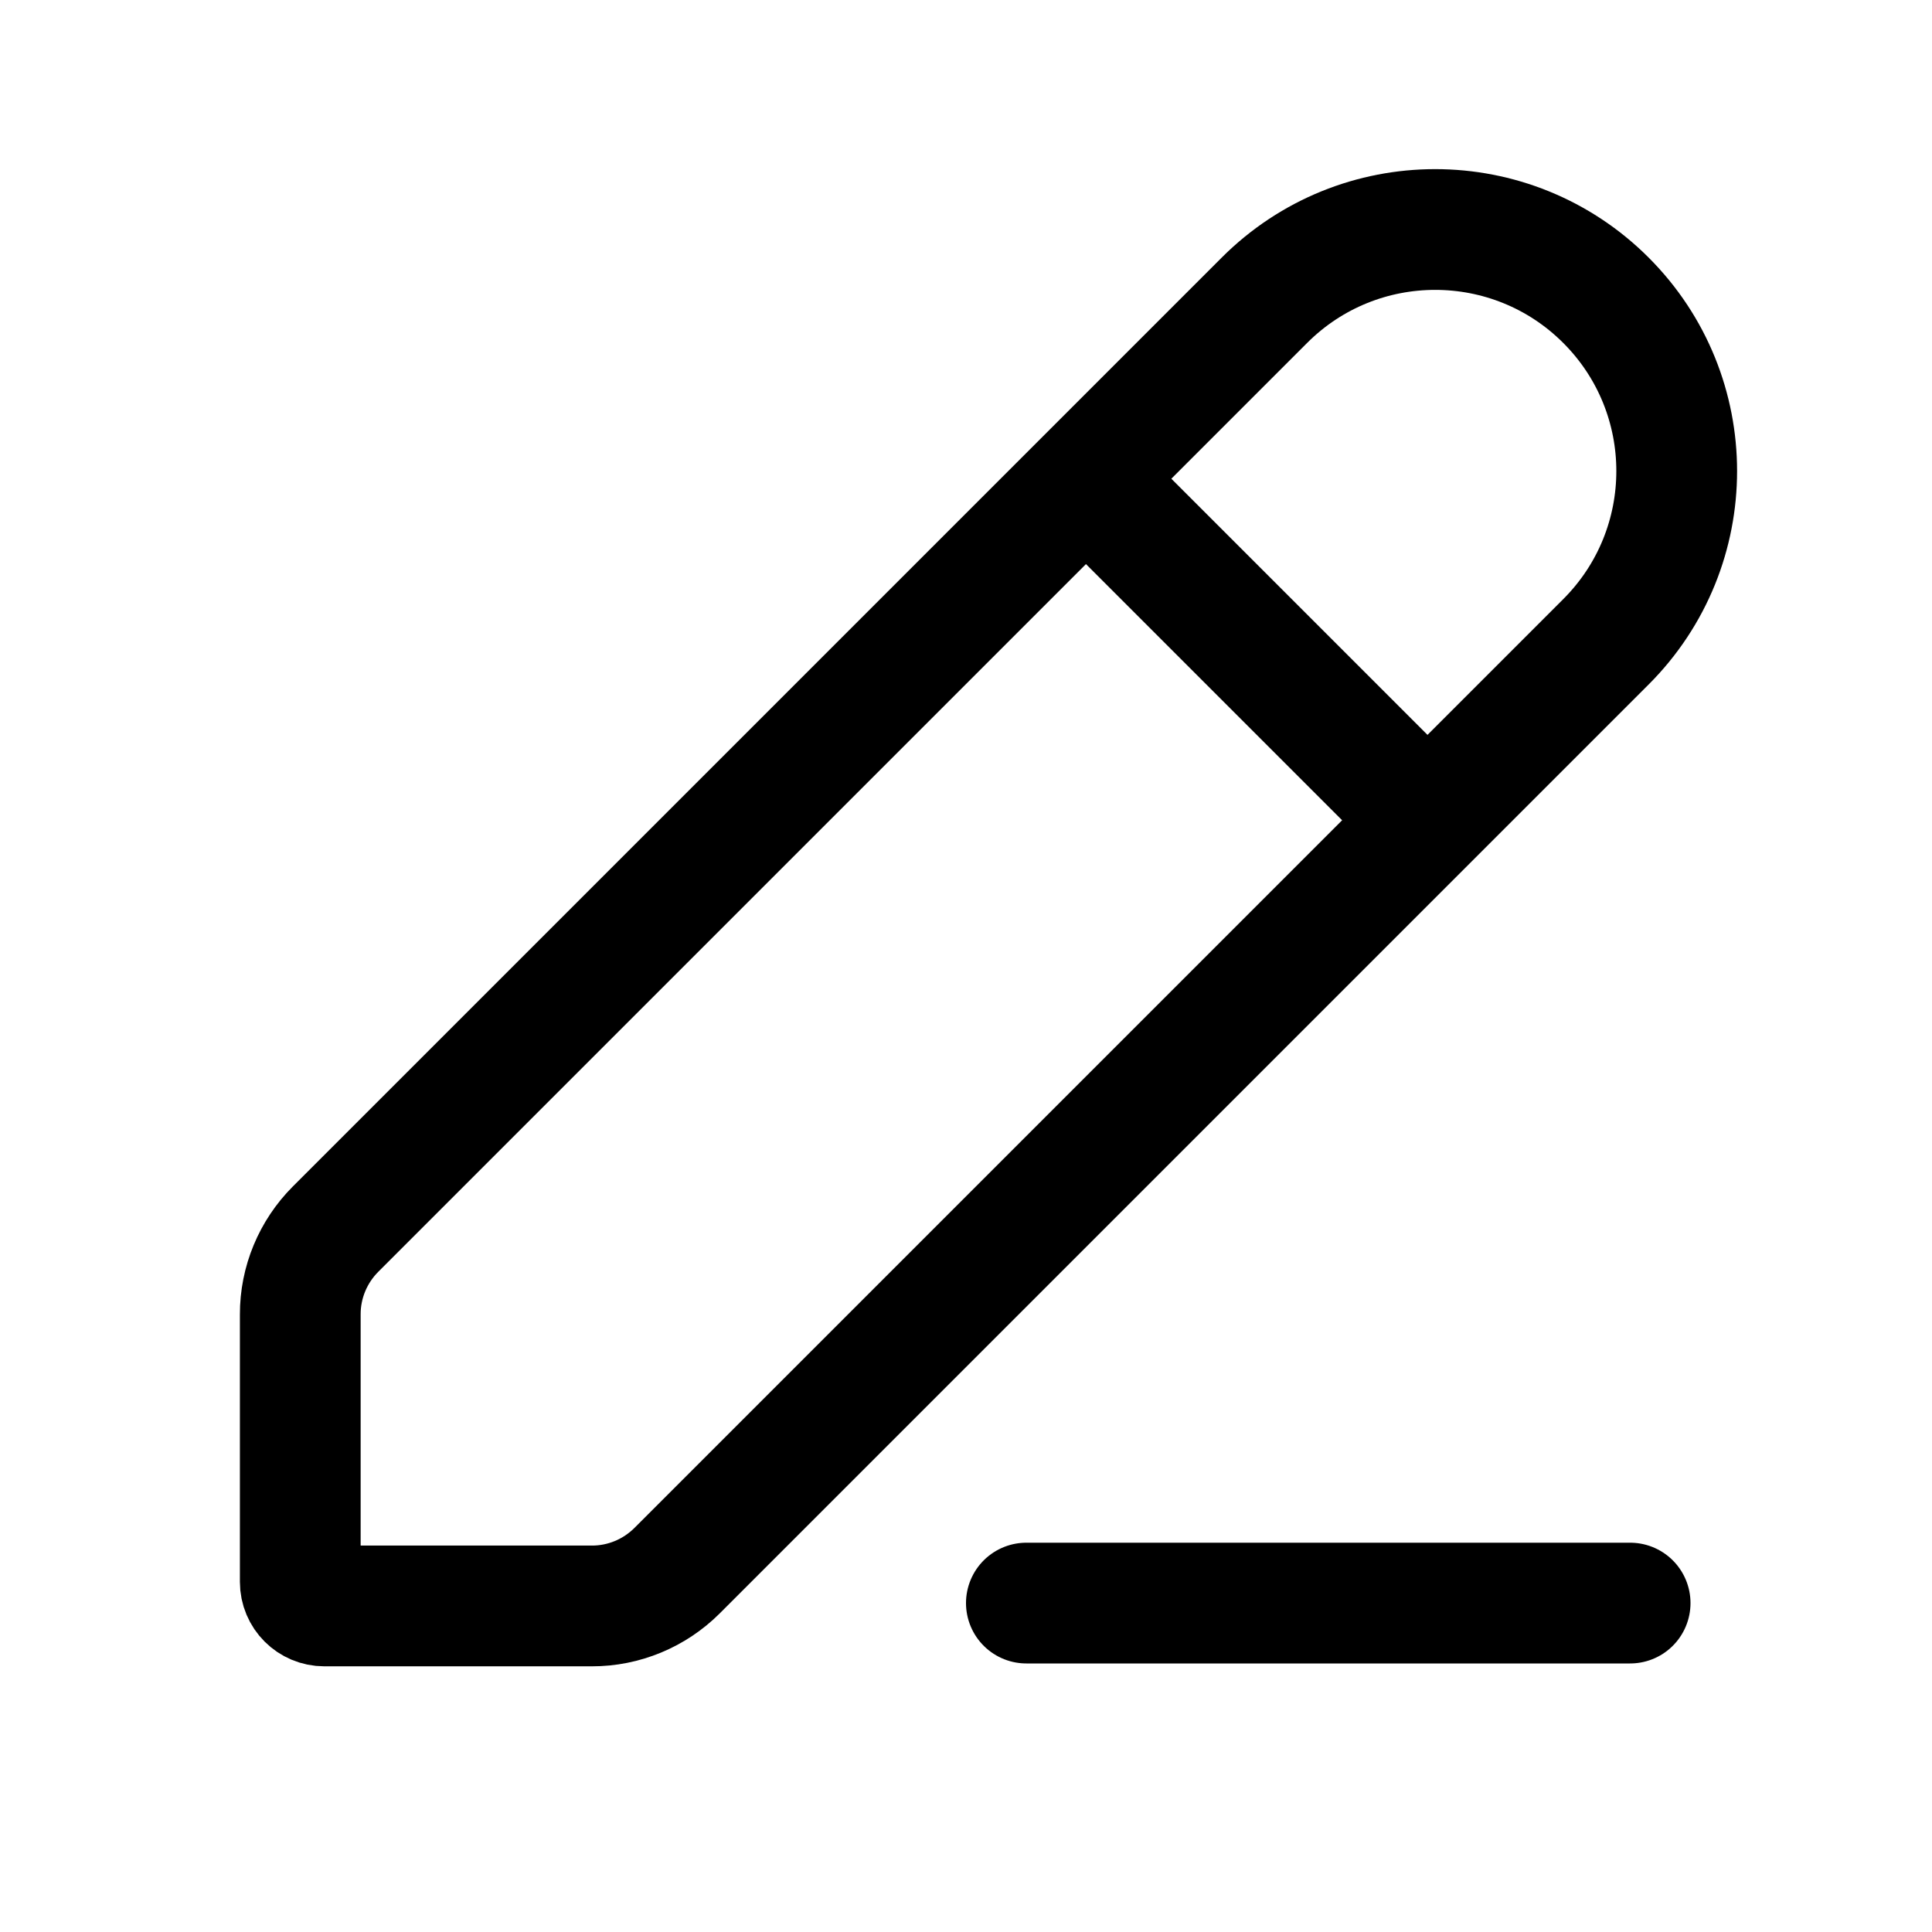 <?xml version="1.0" encoding="UTF-8"?>
<svg width="16px" height="16px" viewBox="0 0 16 16" version="1.1" xmlns="http://www.w3.org/2000/svg" xmlns:xlink="http://www.w3.org/1999/xlink">
    <title>操作/编辑 2</title>
    <g id="操作/编辑" stroke="none" stroke-width="1" fill="none" fill-rule="evenodd">
        <g id="编组" transform="translate(8, 8) rotate(45) translate(-8, -8) translate(5.5, 0.354)" stroke="currentColor">
            <path d="M2.349,0 C3.454,-2.02906125e-16 4.349,0.895 4.349,2 L4.349,12.878 C4.349,13.143 4.244,13.398 4.056,13.585 L2.49,15.151 C2.412,15.229 2.286,15.229 2.208,15.151 L0.642,13.585 C0.454,13.398 0.349,13.143 0.349,12.878 L0.349,2 C0.349,0.895 1.244,1.09108455e-15 2.349,0 Z" id="矩形"></path>
            <line x1="0.5" y1="4.09" x2="4.5" y2="4.09" id="直线"></line>
        </g>
        <line x1="8.5" y1="13.276" x2="13.5" y2="13.276" id="直线-2" stroke="currentColor" stroke-linecap="round"></line>
    </g>
</svg>